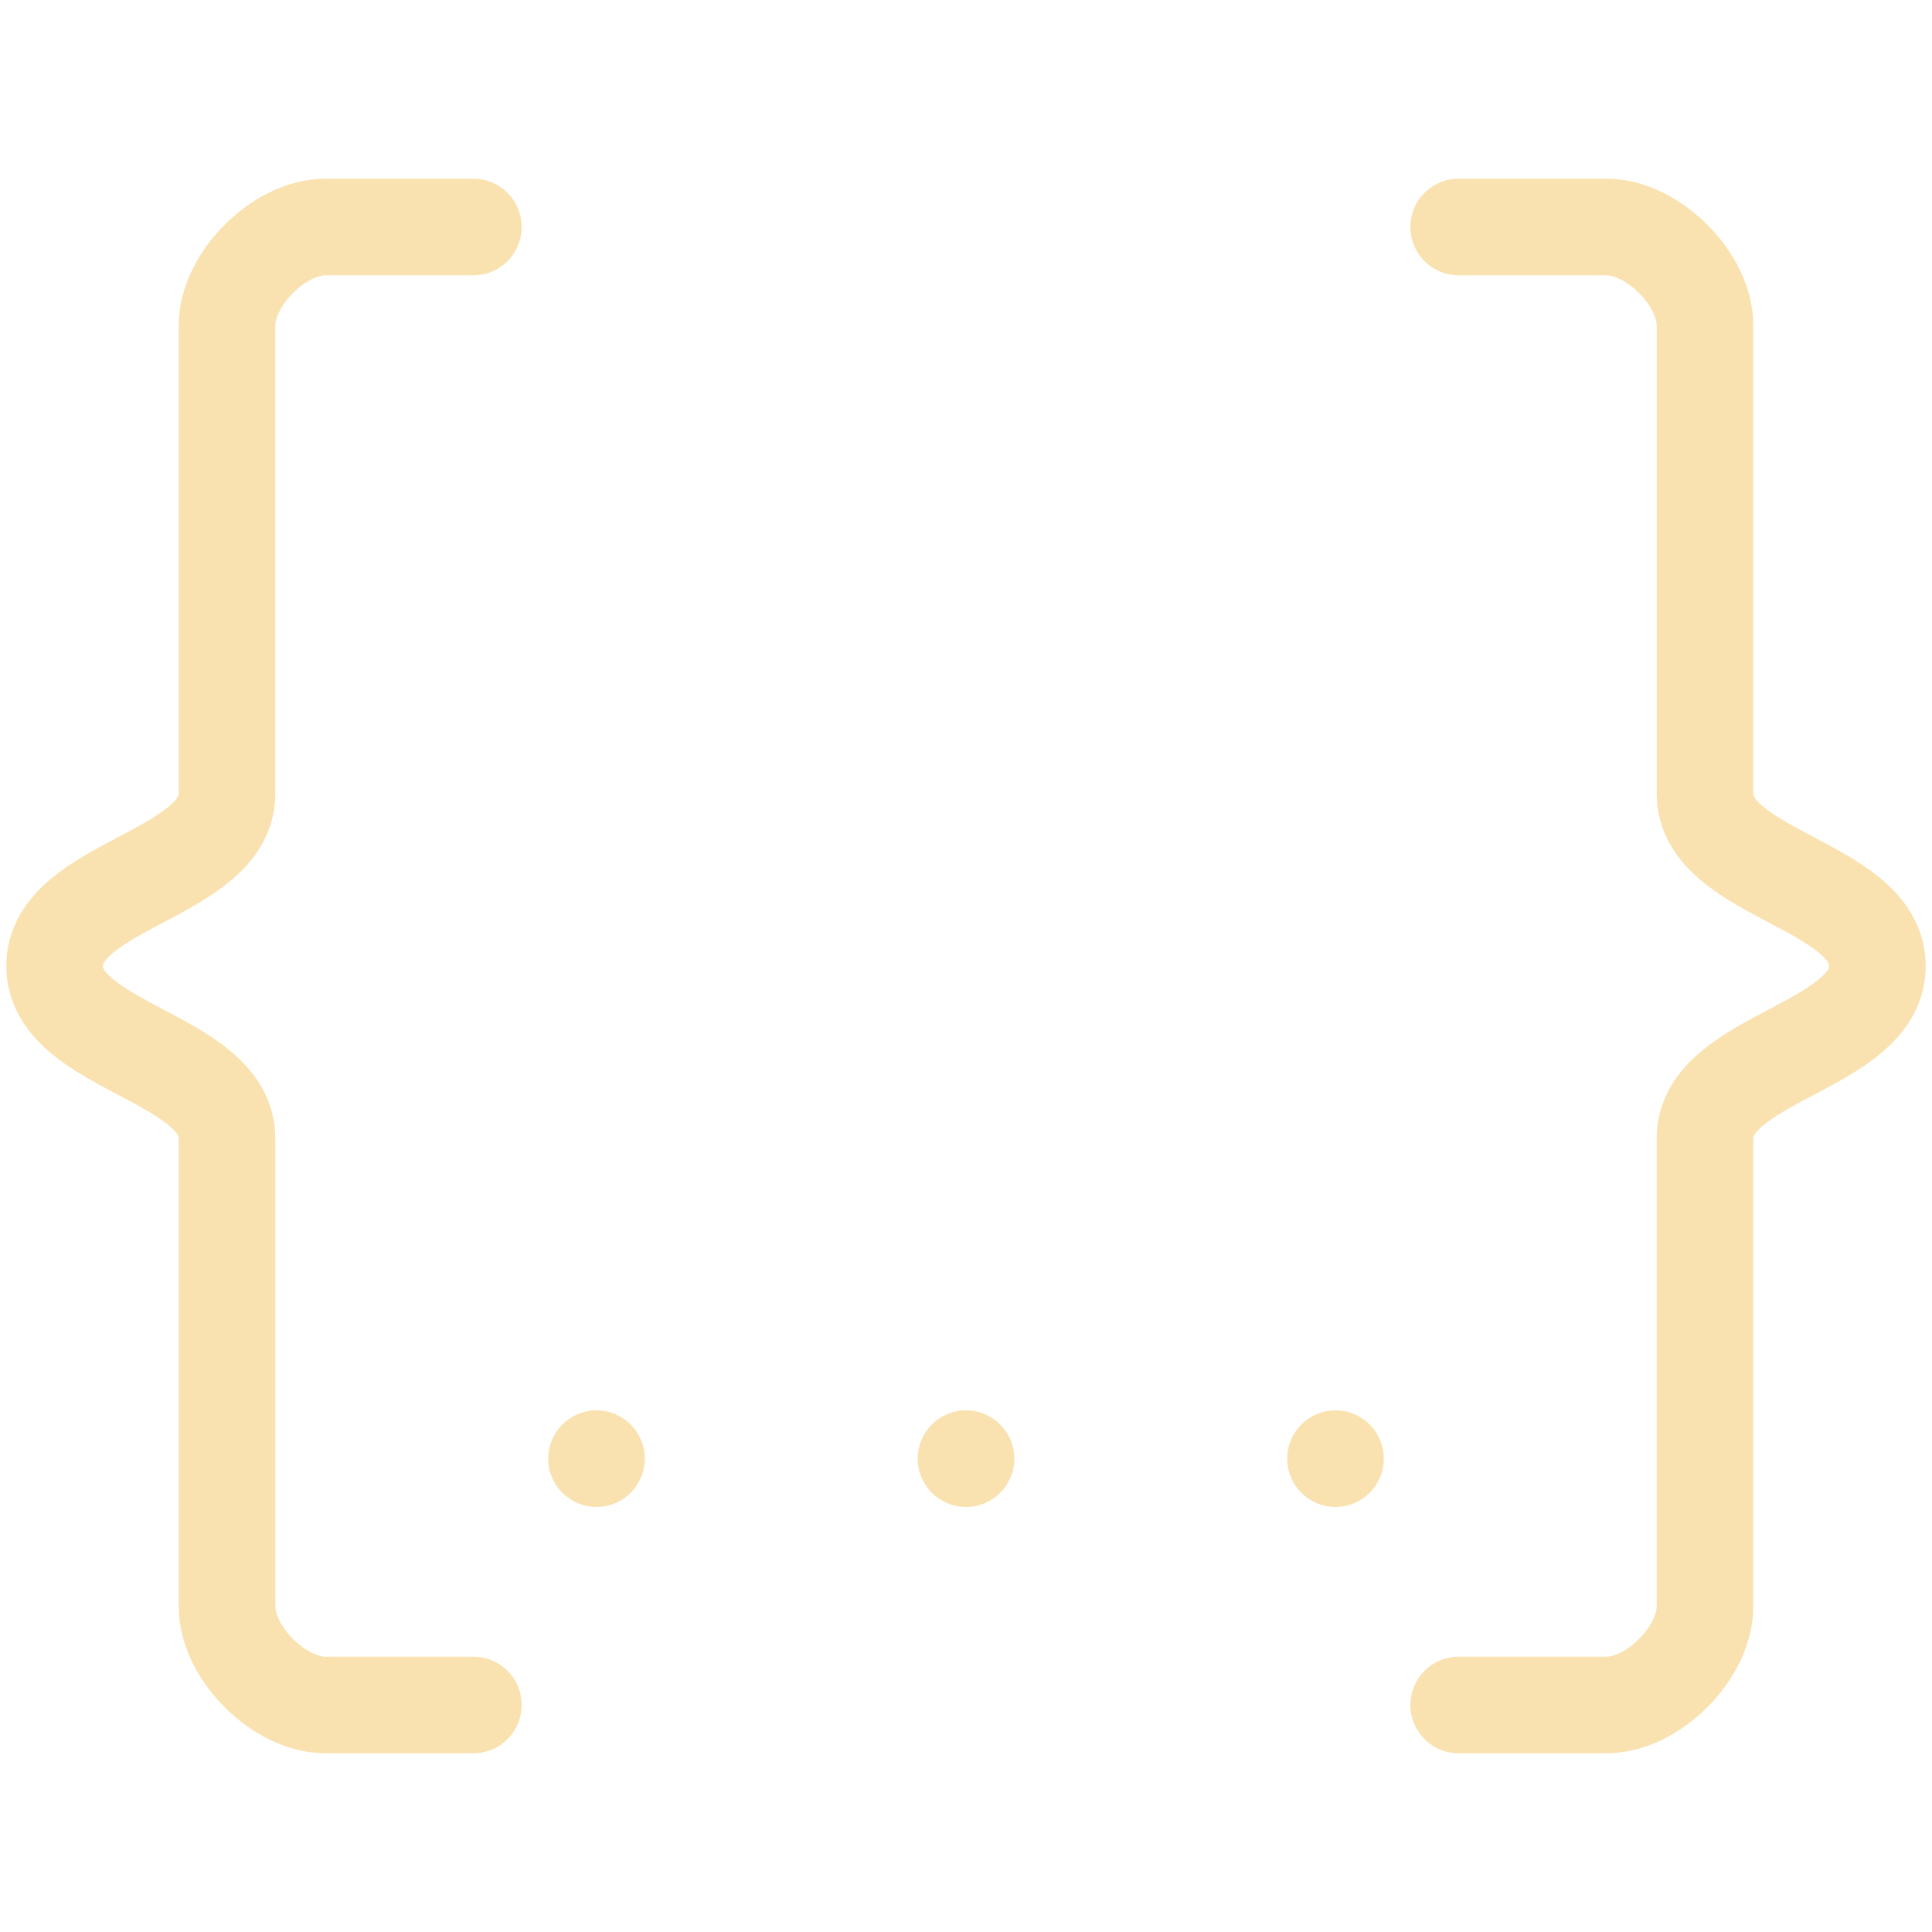 <svg xmlns="http://www.w3.org/2000/svg" width="100" height="100">
  <style>:root {--ctp-rosewater: #f5e0dc;--ctp-flamingo: #f2cdcd;--ctp-pink: #f5c2e7;--ctp-mauve: #cba6f7;--ctp-red: #f38ba8;--ctp-maroon: #eba0ac;--ctp-peach: #fab387;--ctp-yellow: #f9e2af;--ctp-green: #a6e3a1;--ctp-teal: #94e2d5;--ctp-sky: #89dceb;--ctp-sapphire: #74c7ec;--ctp-blue: #89b4fa;--ctp-lavender: #b4befe;--ctp-text: #cdd6f4;--ctp-overlay1: #7f849c;}</style>
    <path fill="none" stroke="#f9e2af" stroke-linecap="round" stroke-linejoin="round" stroke-width="5" d="M24.5 11.75h-7.65c-2.404 0-5.1 2.696-5.1 5.1v24.225c0 4.207-8.924 4.718-8.924 8.925 0 4.207 8.925 4.718 8.925 8.925V83.15c0 2.404 2.695 5.1 5.1 5.1h7.65M75.5 11.75h7.65c2.404 0 5.1 2.696 5.1 5.1v24.225c0 4.207 8.924 4.718 8.924 8.925 0 4.207-8.925 4.718-8.925 8.925V83.15c0 2.404-2.695 5.1-5.1 5.1H75.5" paint-order="fill markers stroke"/>
    <circle cx="50" cy="75.5" r="2.5" fill="#f9e2af" paint-order="fill markers stroke"/>
    <circle cx="69.125" cy="75.5" r="2.5" fill="#f9e2af" paint-order="fill markers stroke"/>
    <circle cx="30.875" cy="75.5" r="2.5" fill="#f9e2af" paint-order="fill markers stroke"/>
</svg>
